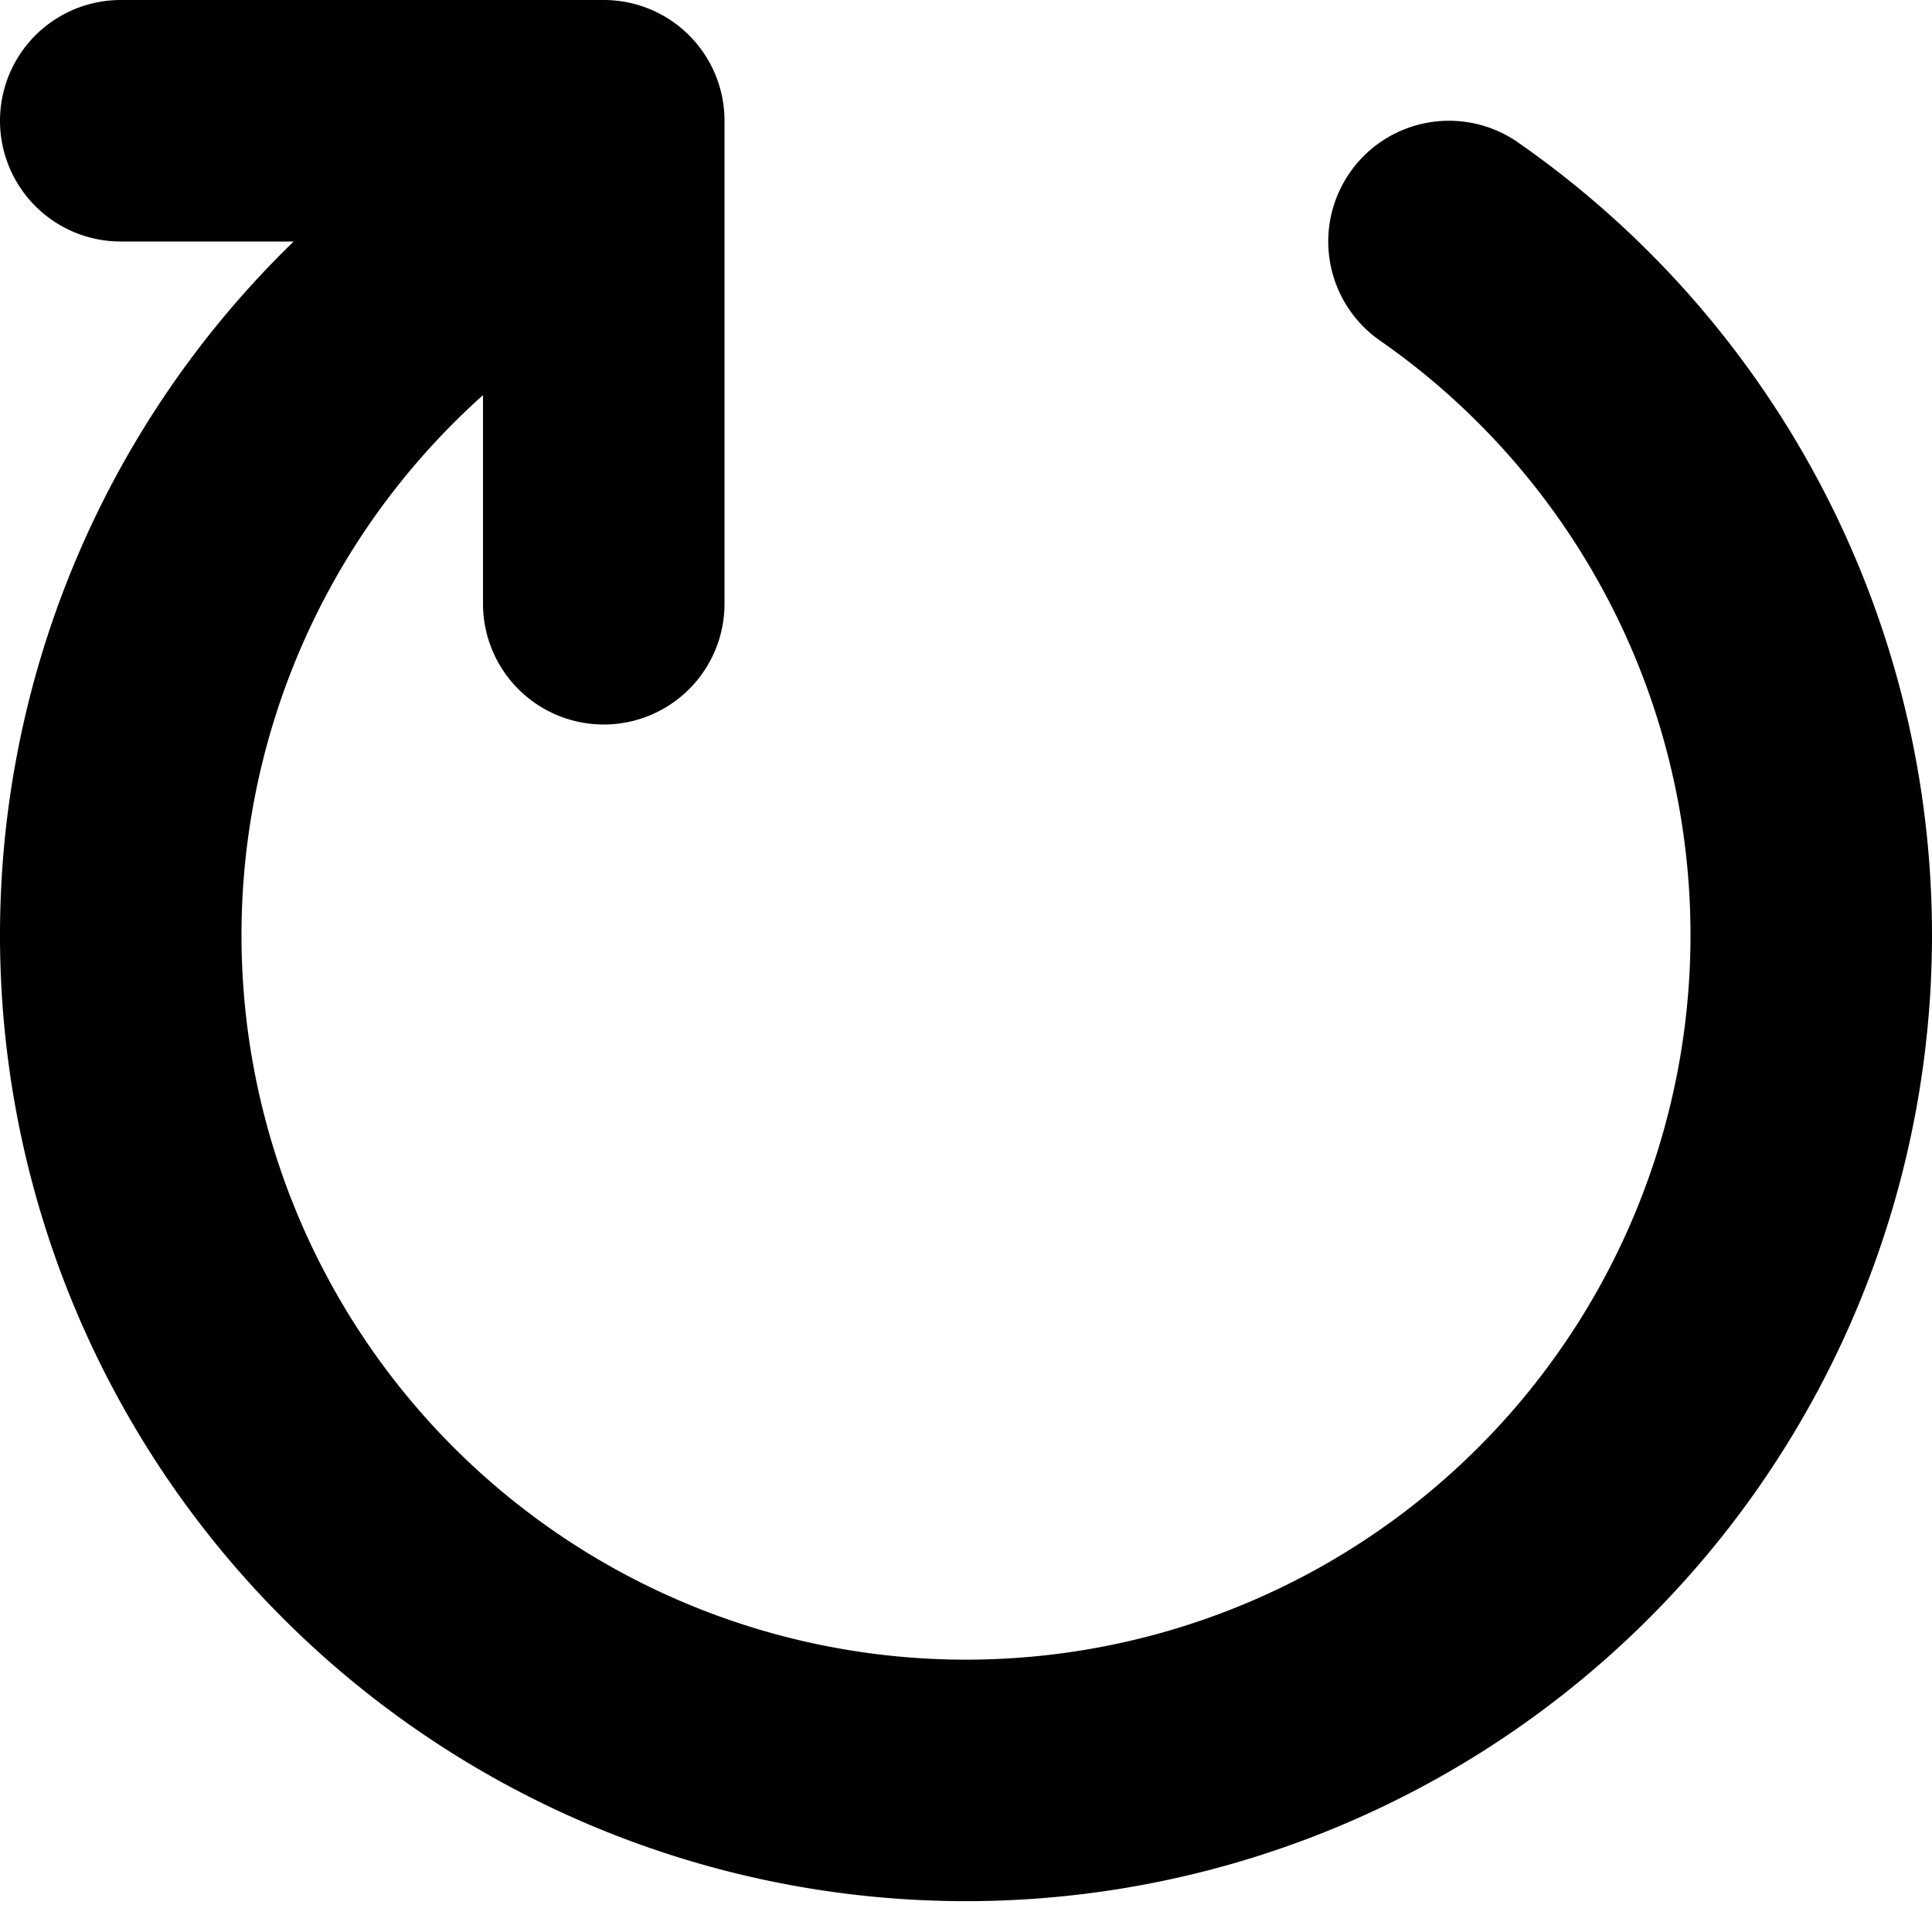 <?xml version="1.0" encoding="UTF-8" standalone="no"?>
<svg xmlns="http://www.w3.org/2000/svg" width="256" height="256" version="1.1">
  <path
    stroke="#000"
    stroke-linejoin="round"
    stroke-linecap="round"
    stroke-width="32"
    fill="none"
    d="
      M 16,16 h 64 v 64
      M 64,32 A 112,112 0 1,0 192,32
    "
  />
</svg>
